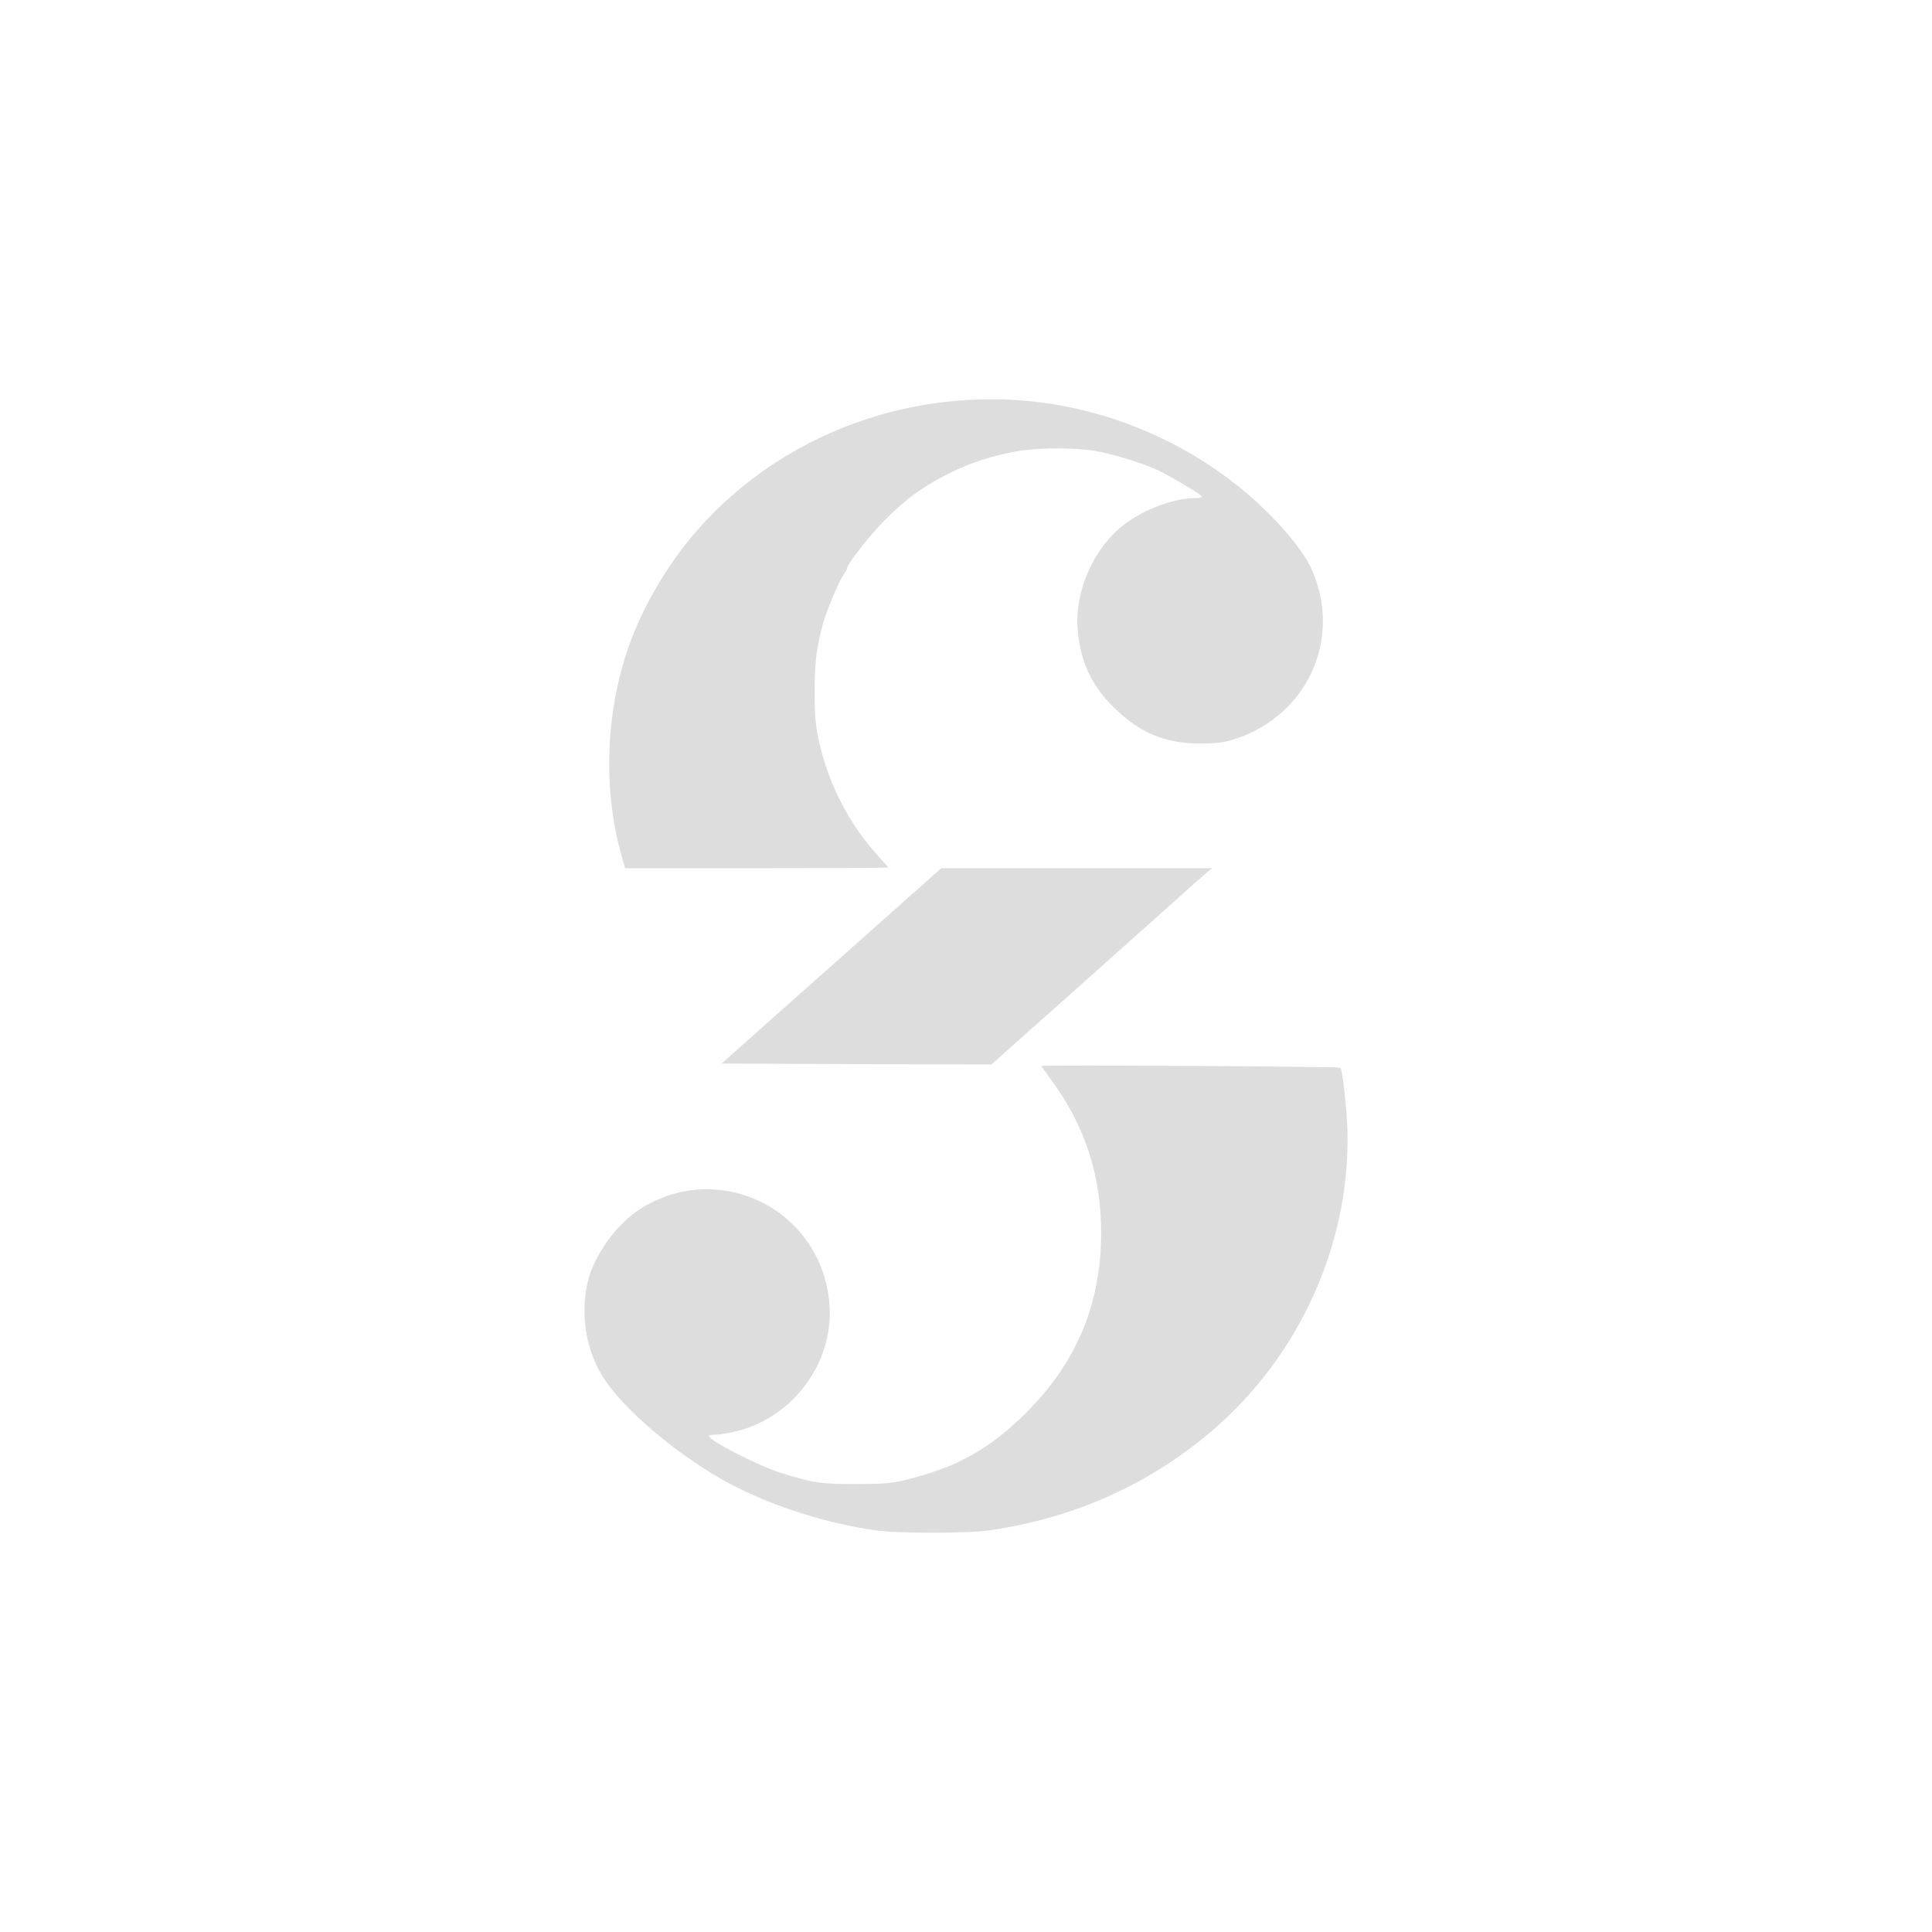 <svg width="1200" height="1200" viewBox="0 0 1200 1200" fill="none" xmlns="http://www.w3.org/2000/svg">
<path d="M892 88H308C186.498 88 88 186.498 88 308V892C88 1013.5 186.498 1112 308 1112H892C1013.5 1112 1112 1013.5 1112 892V308C1112 186.498 1013.5 88 892 88Z" fill="none"/>
<path d="M797.523 329.094C757.846 284.042 698.562 254.433 637.538 248.976C557.487 241.893 479.408 273.708 429.29 333.738C413.047 353.246 398.546 378.558 390.54 401.433C375.922 443.117 374.414 491.421 386.364 532.525L388.22 539.259H470.011C514.909 539.259 551.686 539.027 551.686 538.795C551.686 538.563 549.598 536.124 546.93 533.338C527.903 512.902 514.445 487.125 508.644 460.186C506.556 450.549 505.976 444.395 505.976 429.532C505.976 411.186 507.252 401.084 511.661 385.641C513.865 378.21 521.29 360.677 524.075 356.729C525.235 355.103 526.163 353.362 526.163 352.897C526.163 350.459 539.737 333.042 548.786 323.869C561.548 310.864 571.989 303.084 586.491 295.537C600.413 288.454 610.738 284.739 626.052 281.371C641.83 277.772 668.862 277.539 683.944 280.791C696.358 283.461 712.136 288.57 720.141 292.518C729.422 297.163 746.477 307.497 746.593 308.426C746.593 309.006 744.736 309.355 742.532 309.355C729.306 309.355 710.28 316.438 697.982 325.959C679.42 340.241 667.586 366.947 669.326 390.402C670.834 410.373 677.563 425.236 691.369 438.937C707.727 455.193 723.737 461.928 746.013 461.812C756.686 461.696 760.282 461.231 768.056 458.677C811.097 444.279 832.676 398.646 816.086 356.845C812.838 348.485 807.269 340.241 797.523 329.094Z" fill="#ddd"/>
<path d="M719.329 568.868C732.091 557.373 744.852 545.994 747.753 543.556L752.857 539.259H668.746H584.635L550.41 569.681C531.5 586.518 500.871 613.804 482.077 630.409L448.2 660.598L531.964 660.947L615.727 661.179L620.6 656.883C623.268 654.444 641.366 638.304 660.741 621.12C680.116 603.819 706.451 580.364 719.329 568.868Z" fill="#ddd"/>
<path d="M836.969 704.257C836.737 690.788 833.952 664.662 832.56 663.153C831.864 662.456 646.819 661.295 646.819 662.108C646.819 662.224 649.603 666.172 652.968 670.816C673.851 699.148 683.944 730.034 683.944 765.681C683.944 809.804 668.63 846.496 637.074 877.731C615.843 898.979 595.656 910.591 567 918.022C554.355 921.389 551.918 921.621 532.544 921.738C510.153 921.854 505.512 921.157 486.253 915.235C472.099 910.939 440.427 894.915 440.311 891.896C440.311 891.432 442.283 891.084 444.72 891.084C447.272 891.084 453.189 890.039 458.178 888.761C492.75 879.937 517.346 846.612 515.257 811.546C511.777 752.328 447.736 719.352 397.733 750.818C383.115 760.107 369.078 779.498 365.133 795.87C360.028 817.235 364.205 840.574 376.387 858.107C389.38 876.802 418.964 901.882 447.04 918.138C473.724 933.465 509.573 945.541 542.985 950.418C556.675 952.508 601.225 952.508 614.683 950.534C667.586 942.754 713.876 921.97 752.973 888.529C806.805 842.432 838.129 773.577 836.969 704.257Z" fill="#ddd"/>
</svg>
